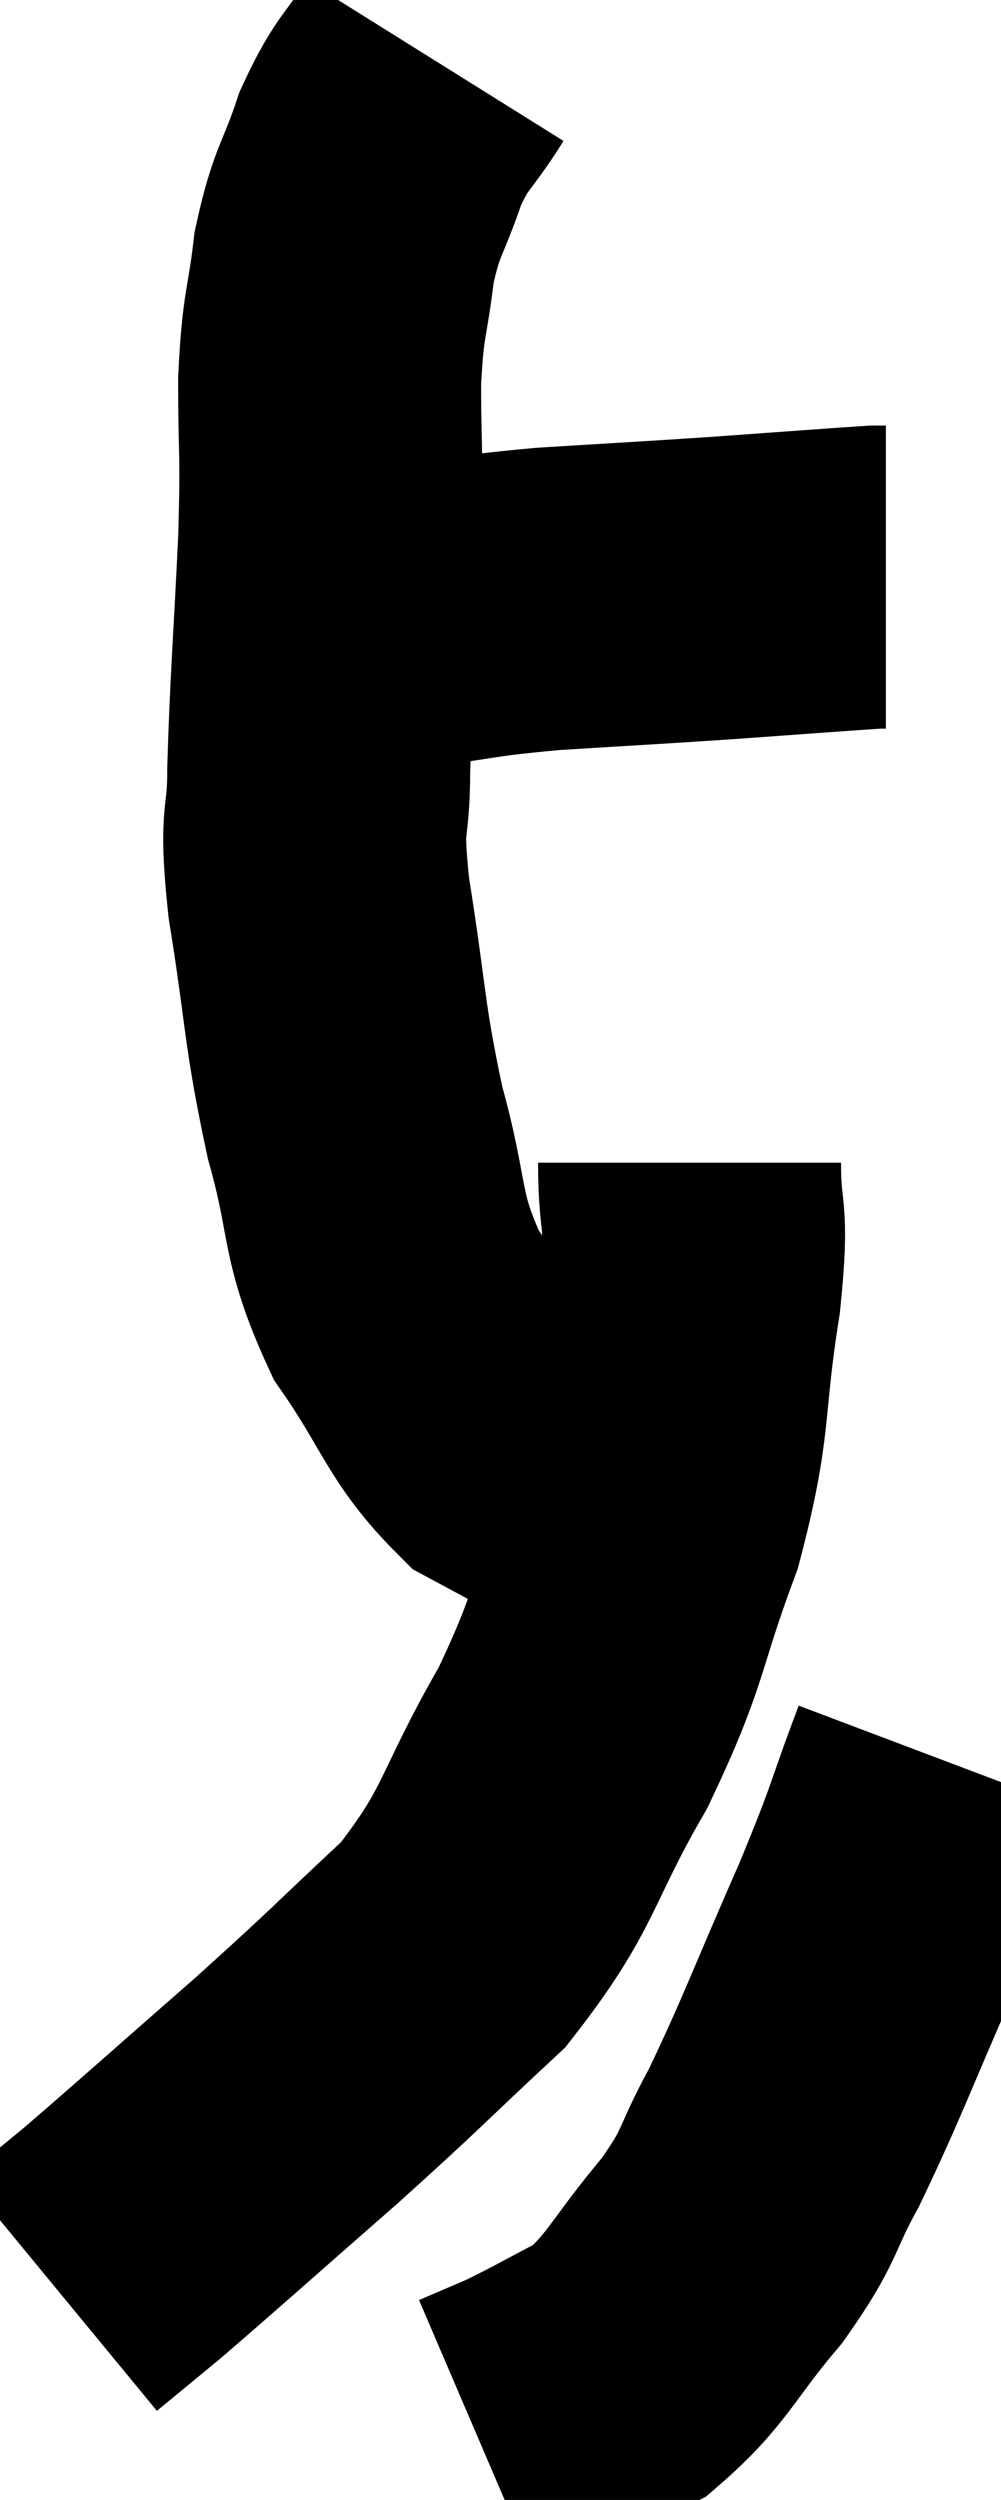 <svg xmlns="http://www.w3.org/2000/svg" viewBox="10.94 2.54 16.52 41.24" width="16.52" height="41.24"><path d="M 16.5 12.72 C 17.07 12.72, 16.77 12.795, 17.64 12.72 C 18.81 12.57, 18.675 12.54, 19.98 12.42 C 21.42 12.33, 21.51 12.33, 22.86 12.24 C 24.12 12.15, 24.705 12.105, 25.38 12.06 L 25.56 12.06" fill="none" stroke="black" stroke-width="5"></path><path d="M 18.12 3.54 C 17.67 4.26, 17.595 4.17, 17.22 4.98 C 16.92 5.88, 16.83 5.82, 16.62 6.78 C 16.5 7.8, 16.44 7.65, 16.38 8.82 C 16.38 10.14, 16.425 9.855, 16.38 11.46 C 16.29 13.35, 16.245 13.77, 16.2 15.24 C 16.2 16.29, 16.05 15.885, 16.2 17.34 C 16.5 19.2, 16.44 19.38, 16.8 21.06 C 17.22 22.56, 17.025 22.725, 17.64 24.06 C 18.45 25.23, 18.465 25.605, 19.26 26.4 C 20.04 26.82, 20.295 26.955, 20.82 27.24 C 21.09 27.39, 21.225 27.465, 21.36 27.54 L 21.36 27.54" fill="none" stroke="black" stroke-width="5"></path><path d="M 22.32 21.72 C 22.32 22.8, 22.47 22.395, 22.32 23.88 C 22.02 25.77, 22.2 25.83, 21.72 27.66 C 21.06 29.43, 21.225 29.46, 20.4 31.2 C 19.41 32.91, 19.56 33.165, 18.42 34.62 C 17.13 35.82, 17.205 35.79, 15.84 37.02 C 14.4 38.28, 13.935 38.7, 12.96 39.54 L 11.94 40.38" fill="none" stroke="black" stroke-width="5"></path><path d="M 26.46 31.56 C 25.95 32.91, 26.085 32.7, 25.44 34.26 C 24.66 36.03, 24.525 36.45, 23.88 37.8 C 23.37 38.73, 23.535 38.7, 22.86 39.66 C 22.02 40.65, 21.975 40.95, 21.18 41.64 C 20.43 42.03, 20.265 42.135, 19.68 42.42 L 18.84 42.78" fill="none" stroke="black" stroke-width="5"></path></svg>